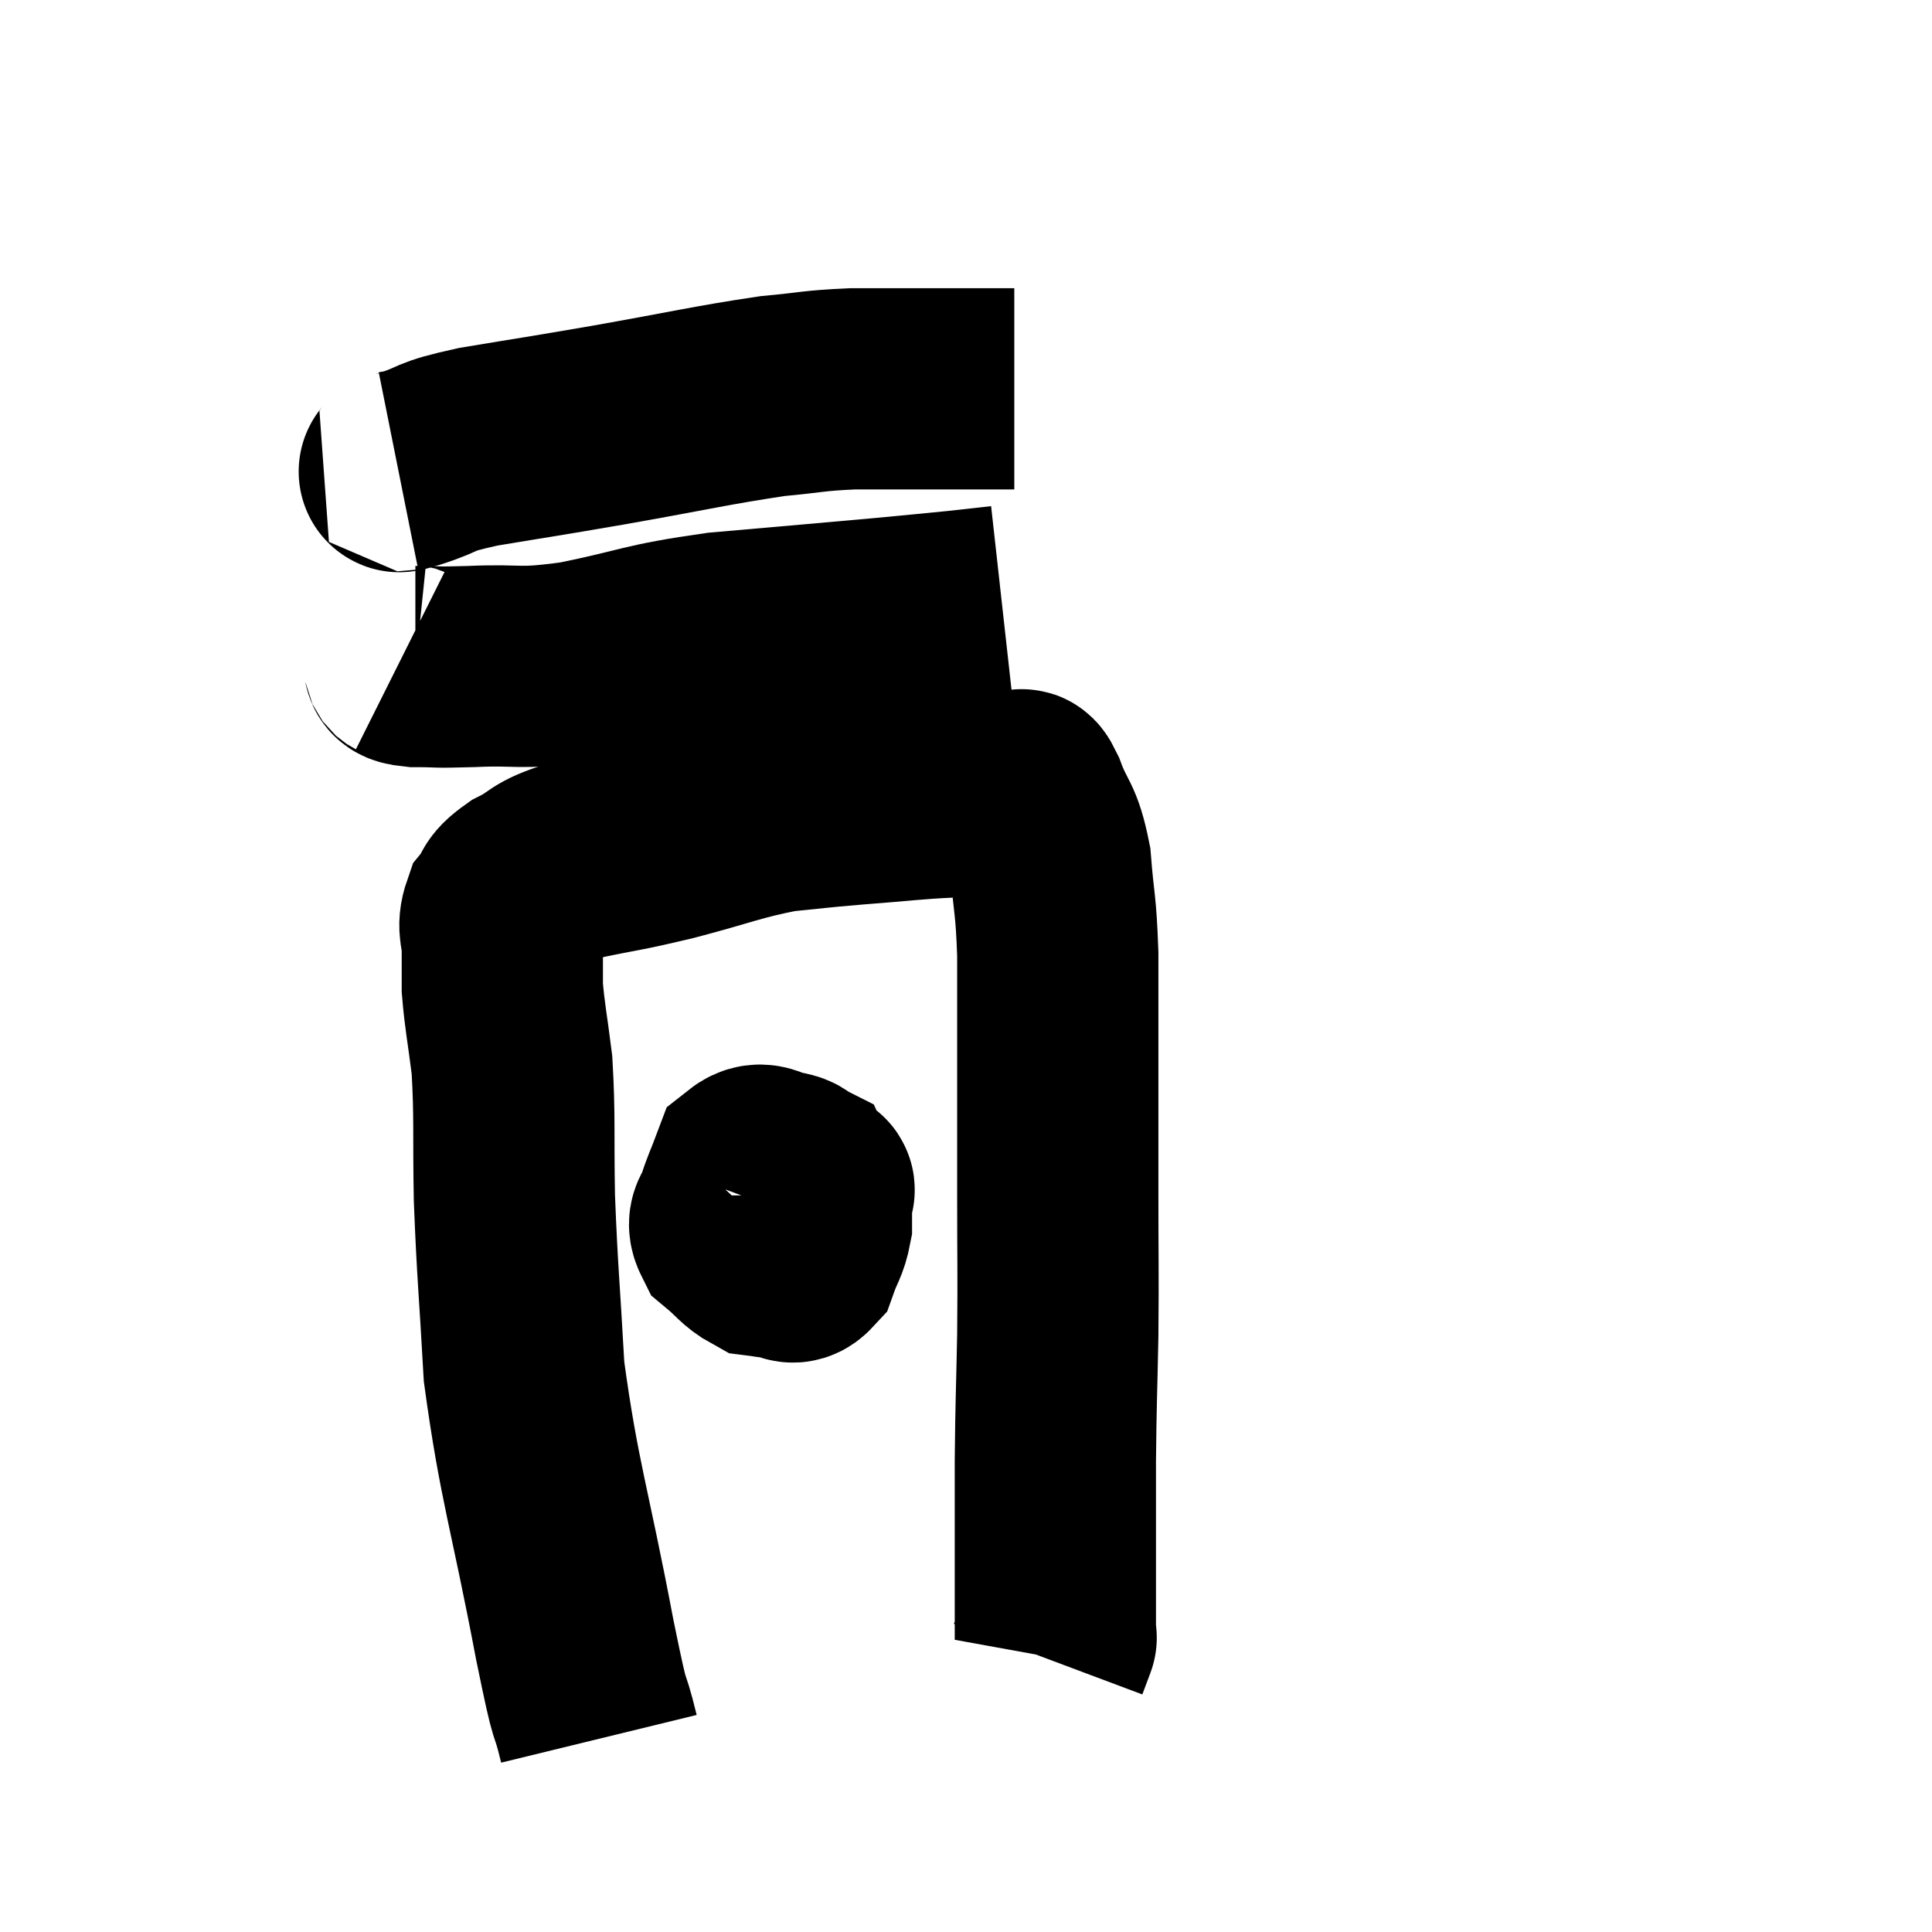 <svg width="48" height="48" viewBox="0 0 48 48" xmlns="http://www.w3.org/2000/svg"><path d="M 14.88 43.2 C 14.58 41.97, 14.745 43.02, 14.28 40.74 C 13.65 37.41, 13.395 36.825, 13.02 34.08 C 12.9 31.92, 12.855 31.665, 12.78 29.76 C 12.75 28.11, 12.795 27.765, 12.72 26.46 C 12.6 25.5, 12.54 25.26, 12.48 24.54 C 12.48 24.06, 12.48 24.045, 12.48 23.58 C 12.48 23.13, 12.345 23.07, 12.48 22.68 C 12.75 22.35, 12.555 22.35, 13.02 22.02 C 13.68 21.69, 13.44 21.645, 14.34 21.36 C 15.48 21.12, 15.36 21.18, 16.62 20.88 C 18 20.52, 18.225 20.385, 19.38 20.16 C 20.31 20.07, 20.175 20.07, 21.24 19.98 C 22.44 19.89, 22.65 19.845, 23.64 19.8 C 24.42 19.8, 24.78 19.8, 25.2 19.8 C 25.26 19.8, 25.245 19.8, 25.32 19.8 C 25.41 19.8, 25.305 19.395, 25.5 19.8 C 25.8 20.61, 25.905 20.445, 26.1 21.42 C 26.19 22.56, 26.235 22.425, 26.28 23.7 C 26.28 25.11, 26.28 25.035, 26.28 26.52 C 26.28 28.08, 26.28 27.975, 26.28 29.64 C 26.28 31.41, 26.295 31.515, 26.28 33.18 C 26.25 34.74, 26.235 34.785, 26.22 36.3 C 26.22 37.77, 26.22 38.25, 26.22 39.24 C 26.22 39.75, 26.22 39.885, 26.22 40.26 C 26.22 40.5, 26.22 40.62, 26.22 40.74 C 26.22 40.74, 26.22 40.74, 26.22 40.74 C 26.22 40.74, 26.22 40.74, 26.22 40.74 C 26.22 40.74, 26.265 40.62, 26.22 40.74 L 26.04 41.22" fill="none" stroke="black" stroke-width="5"></path><path d="M 19.02 28.8 C 18.93 29.22, 18.84 29.16, 18.84 29.64 C 18.93 30.18, 18.93 30.405, 19.02 30.72 C 19.11 30.81, 19.08 30.84, 19.2 30.9 C 19.35 30.93, 19.395 31.2, 19.5 30.96 C 19.56 30.45, 19.56 30.24, 19.62 29.94 C 19.68 29.85, 19.695 29.925, 19.74 29.76 C 19.77 29.52, 19.875 29.445, 19.8 29.28 C 19.62 29.19, 19.725 29.16, 19.44 29.1 C 19.05 29.07, 18.945 28.815, 18.66 29.04 C 18.48 29.52, 18.42 29.61, 18.3 30 C 18.24 30.3, 18.03 30.3, 18.18 30.6 C 18.54 30.9, 18.6 31.035, 18.9 31.2 C 19.14 31.23, 19.14 31.245, 19.38 31.26 C 19.62 31.26, 19.665 31.47, 19.86 31.26 C 20.01 30.84, 20.085 30.81, 20.16 30.42 C 20.16 30.06, 20.16 29.88, 20.16 29.7 C 20.16 29.7, 20.16 29.745, 20.16 29.7 C 20.16 29.61, 20.31 29.55, 20.16 29.52 C 19.86 29.55, 19.755 29.445, 19.56 29.58 L 19.38 30.06" fill="none" stroke="black" stroke-width="5"></path><path d="M 9.96 16.38 C 10.14 16.47, 9.885 16.515, 10.32 16.56 C 11.01 16.56, 10.695 16.59, 11.7 16.56 C 13.02 16.5, 12.795 16.65, 14.34 16.44 C 16.11 16.08, 15.975 15.99, 17.88 15.72 C 19.92 15.54, 20.475 15.495, 21.96 15.36 C 22.89 15.27, 23.085 15.255, 23.82 15.18 L 24.9 15.06" fill="none" stroke="black" stroke-width="5"></path><path d="M 9.9 11.7 C 10.05 11.67, 9.705 11.79, 10.2 11.64 C 11.04 11.37, 10.65 11.37, 11.88 11.1 C 13.5 10.83, 13.29 10.875, 15.12 10.56 C 17.16 10.2, 17.685 10.065, 19.2 9.84 C 20.19 9.75, 20.175 9.705, 21.18 9.66 C 22.2 9.66, 22.575 9.66, 23.22 9.66 C 23.49 9.66, 23.265 9.66, 23.76 9.66 L 25.2 9.66" fill="none" stroke="black" stroke-width="5"></path></svg>